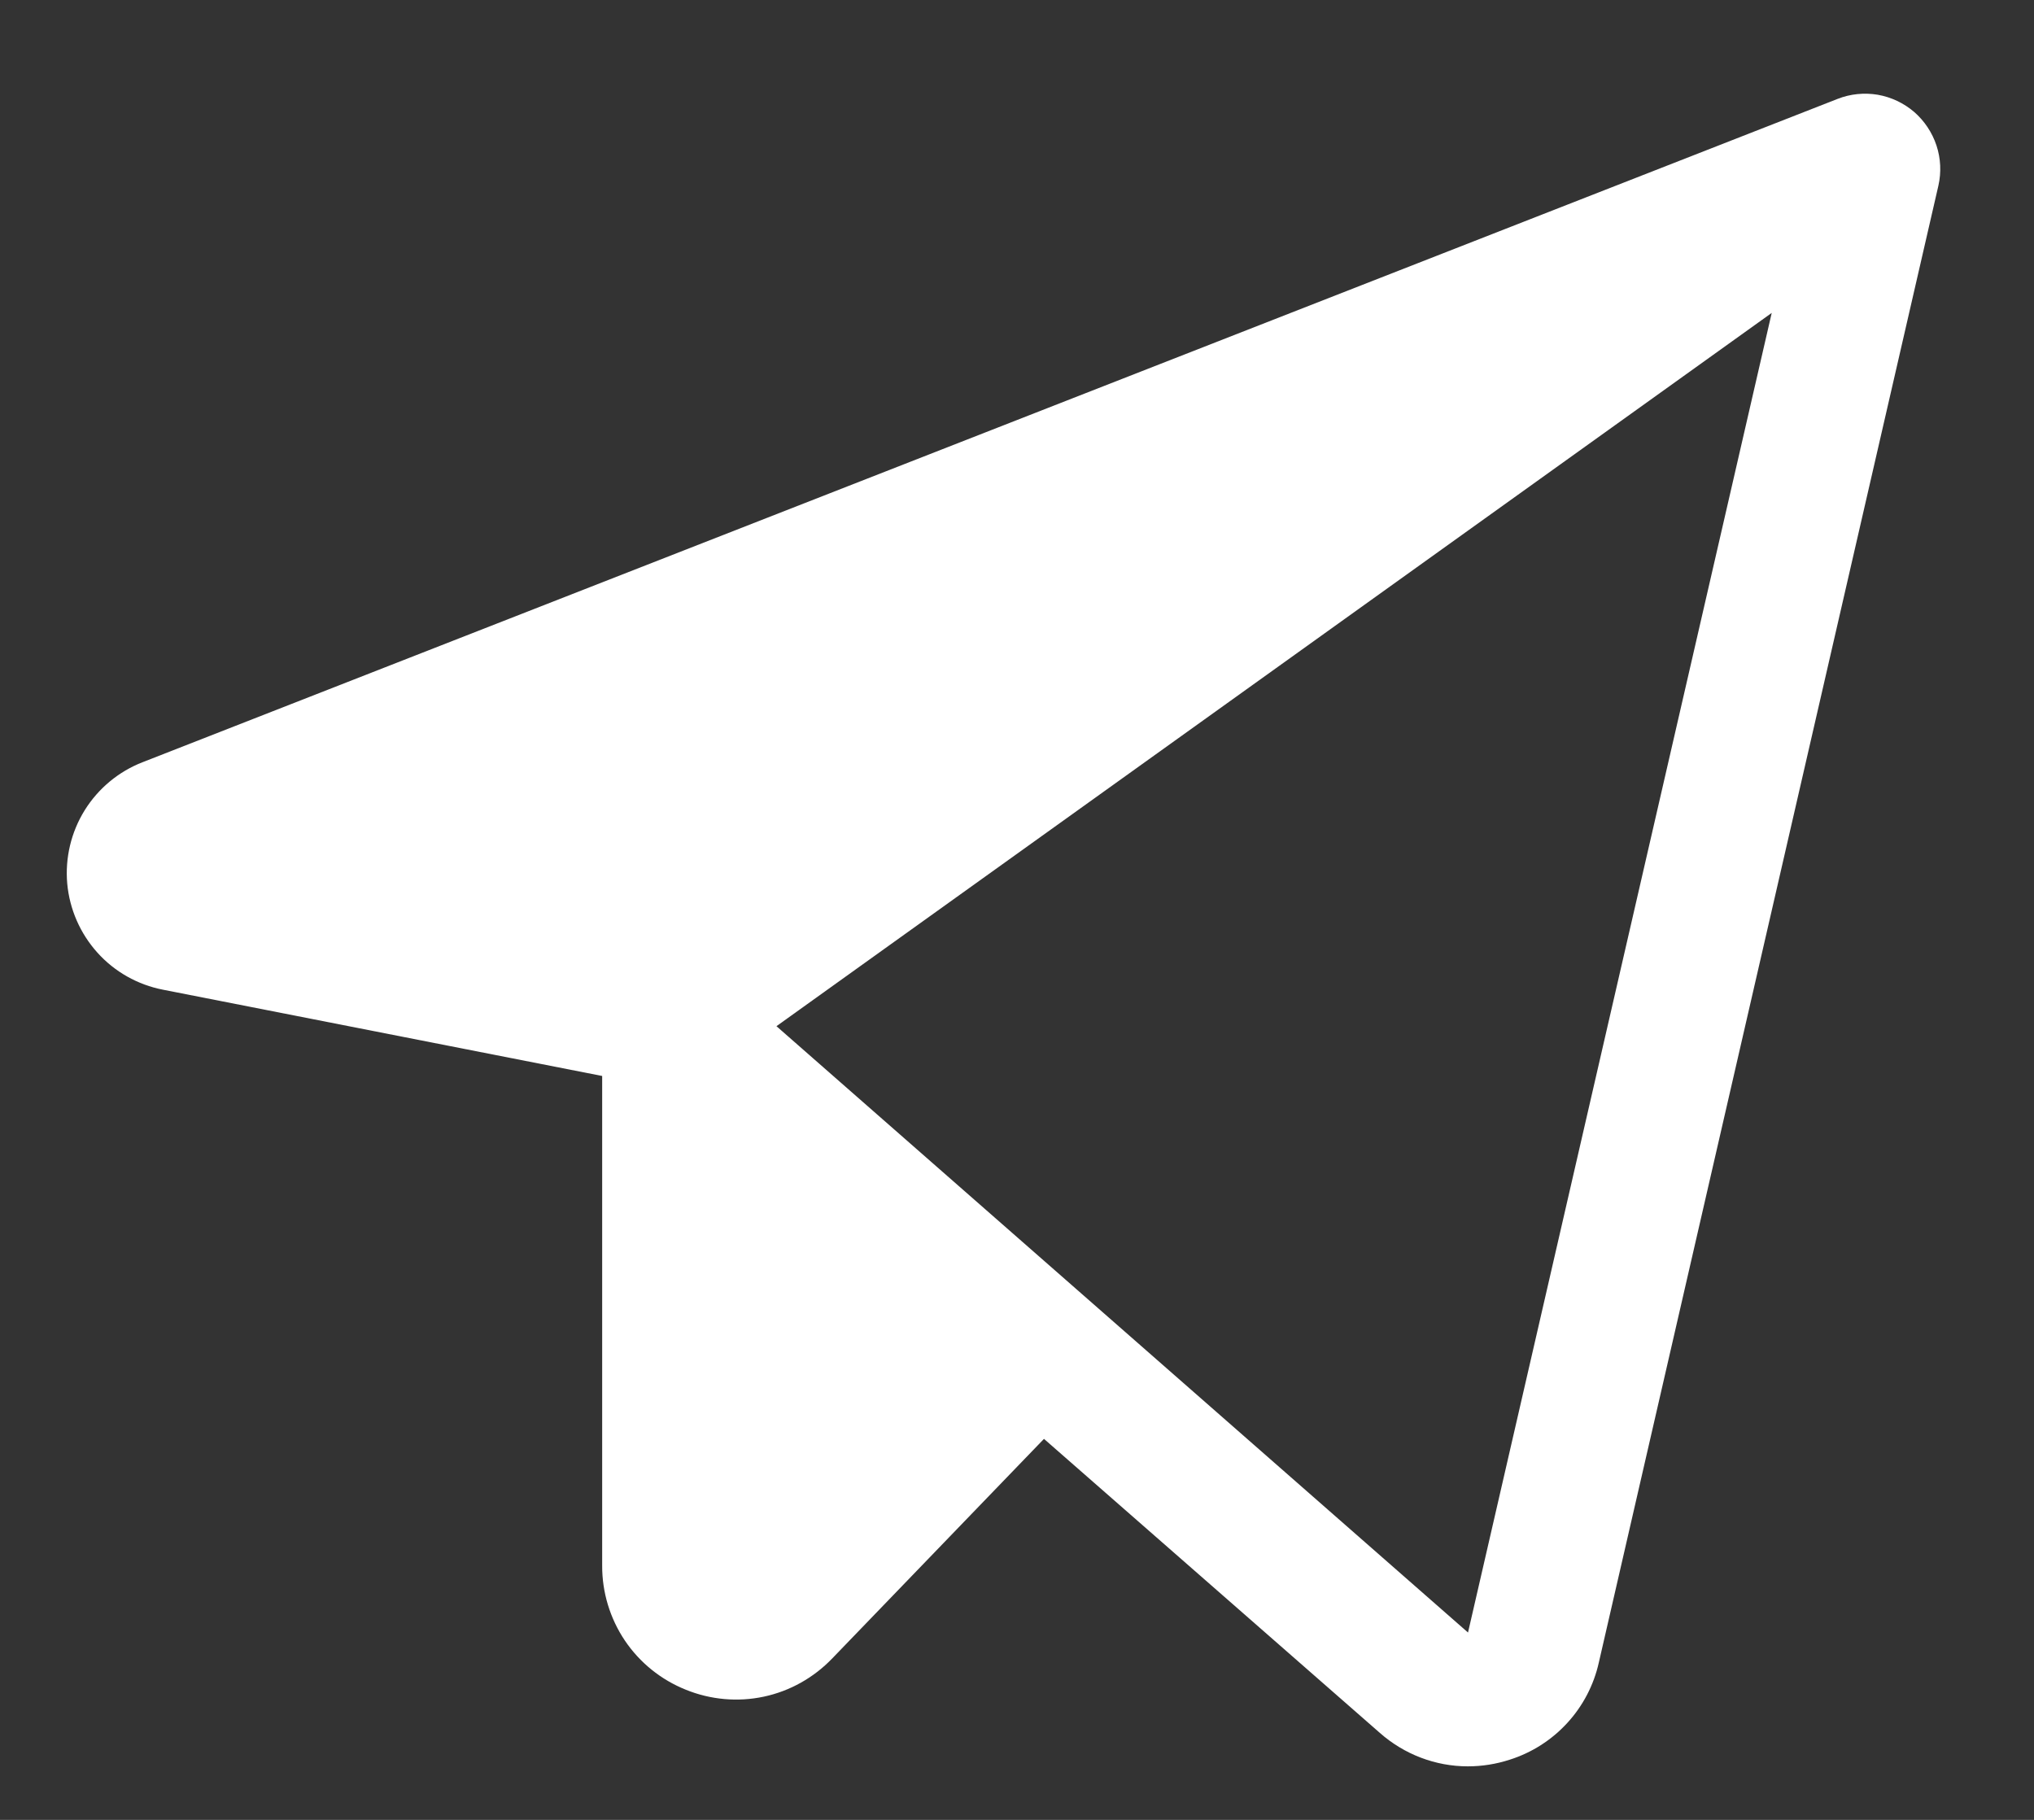 <svg width="19" height="17" viewBox="0 0 19 17" fill="none" xmlns="http://www.w3.org/2000/svg">
<rect x="0" y="0" width="19" height="17" fill="#333333" stroke="none"/>
<path d="M17.881 1.046C17.784 0.963 17.666 0.907 17.54 0.885C17.414 0.864 17.284 0.877 17.165 0.924L1.332 7.12C1.108 7.207 0.918 7.365 0.791 7.569C0.664 7.774 0.607 8.014 0.628 8.254C0.65 8.494 0.749 8.72 0.91 8.899C1.071 9.078 1.286 9.199 1.522 9.245L5.625 10.051V14.625C5.624 14.874 5.698 15.118 5.837 15.325C5.976 15.531 6.174 15.691 6.406 15.784C6.637 15.878 6.891 15.901 7.135 15.849C7.379 15.797 7.601 15.672 7.774 15.492L9.752 13.441L12.89 16.188C13.117 16.388 13.409 16.5 13.711 16.5C13.844 16.5 13.976 16.479 14.102 16.438C14.308 16.373 14.493 16.255 14.64 16.095C14.786 15.936 14.888 15.741 14.935 15.53L18.107 1.734C18.135 1.61 18.129 1.48 18.089 1.359C18.049 1.238 17.977 1.13 17.881 1.046ZM13.713 15.25L7.253 9.586L16.55 2.923L13.713 15.25Z" fill="white"/>
</svg>
